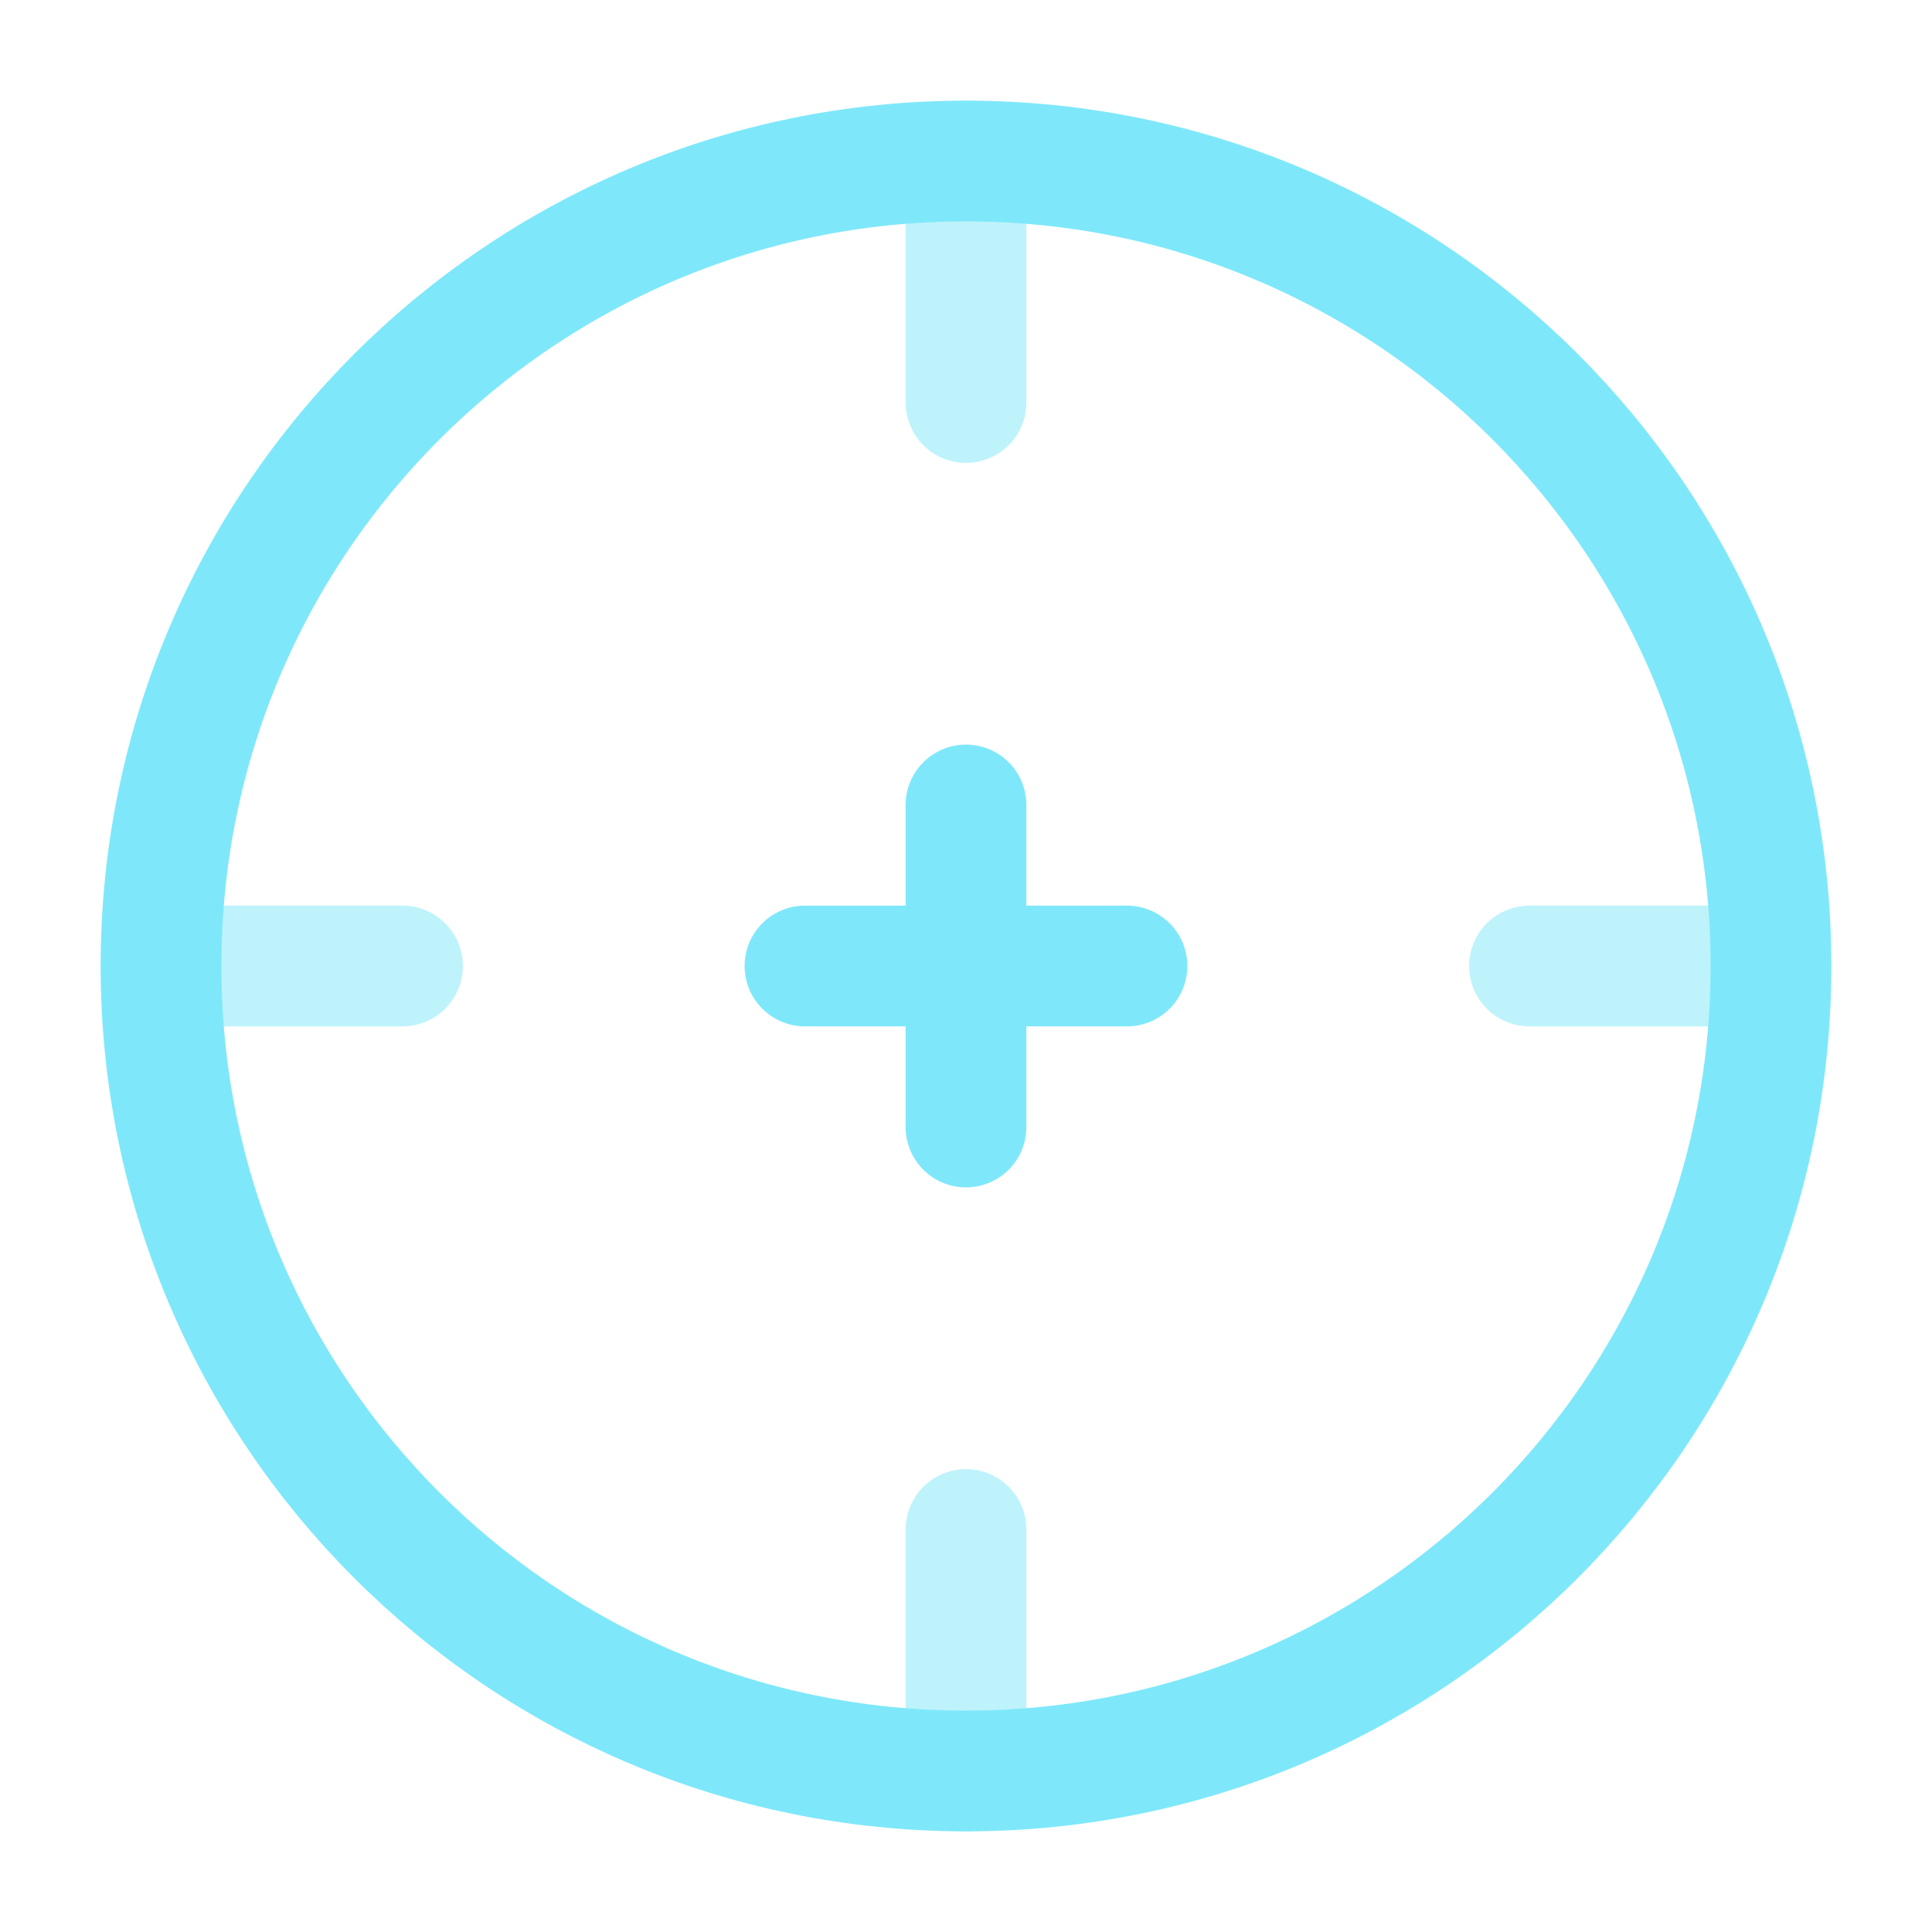 <svg width="32" height="32" viewBox="0 0 32 32" fill="none" xmlns="http://www.w3.org/2000/svg">
<path d="M29.333 16C29.333 23.364 23.364 29.333 16 29.333C8.636 29.333 2.667 23.364 2.667 16C2.667 8.636 8.636 2.667 16 2.667C23.364 2.667 29.333 8.636 29.333 16Z" stroke="#7EE8FA" stroke-width="2"/>
<path opacity="0.5" d="M2.667 16H6.667M25.333 16H29.333M16 29.333V25.333M16 6.667V2.667" stroke="#7EE8FA" stroke-width="2" stroke-linecap="round"/>
<path d="M16 16H13.333M16 16H18.666M16 16V18.667M16 16V13.333" stroke="#7EE8FA" stroke-width="2" stroke-linecap="round" stroke-linejoin="round"/>
</svg>

